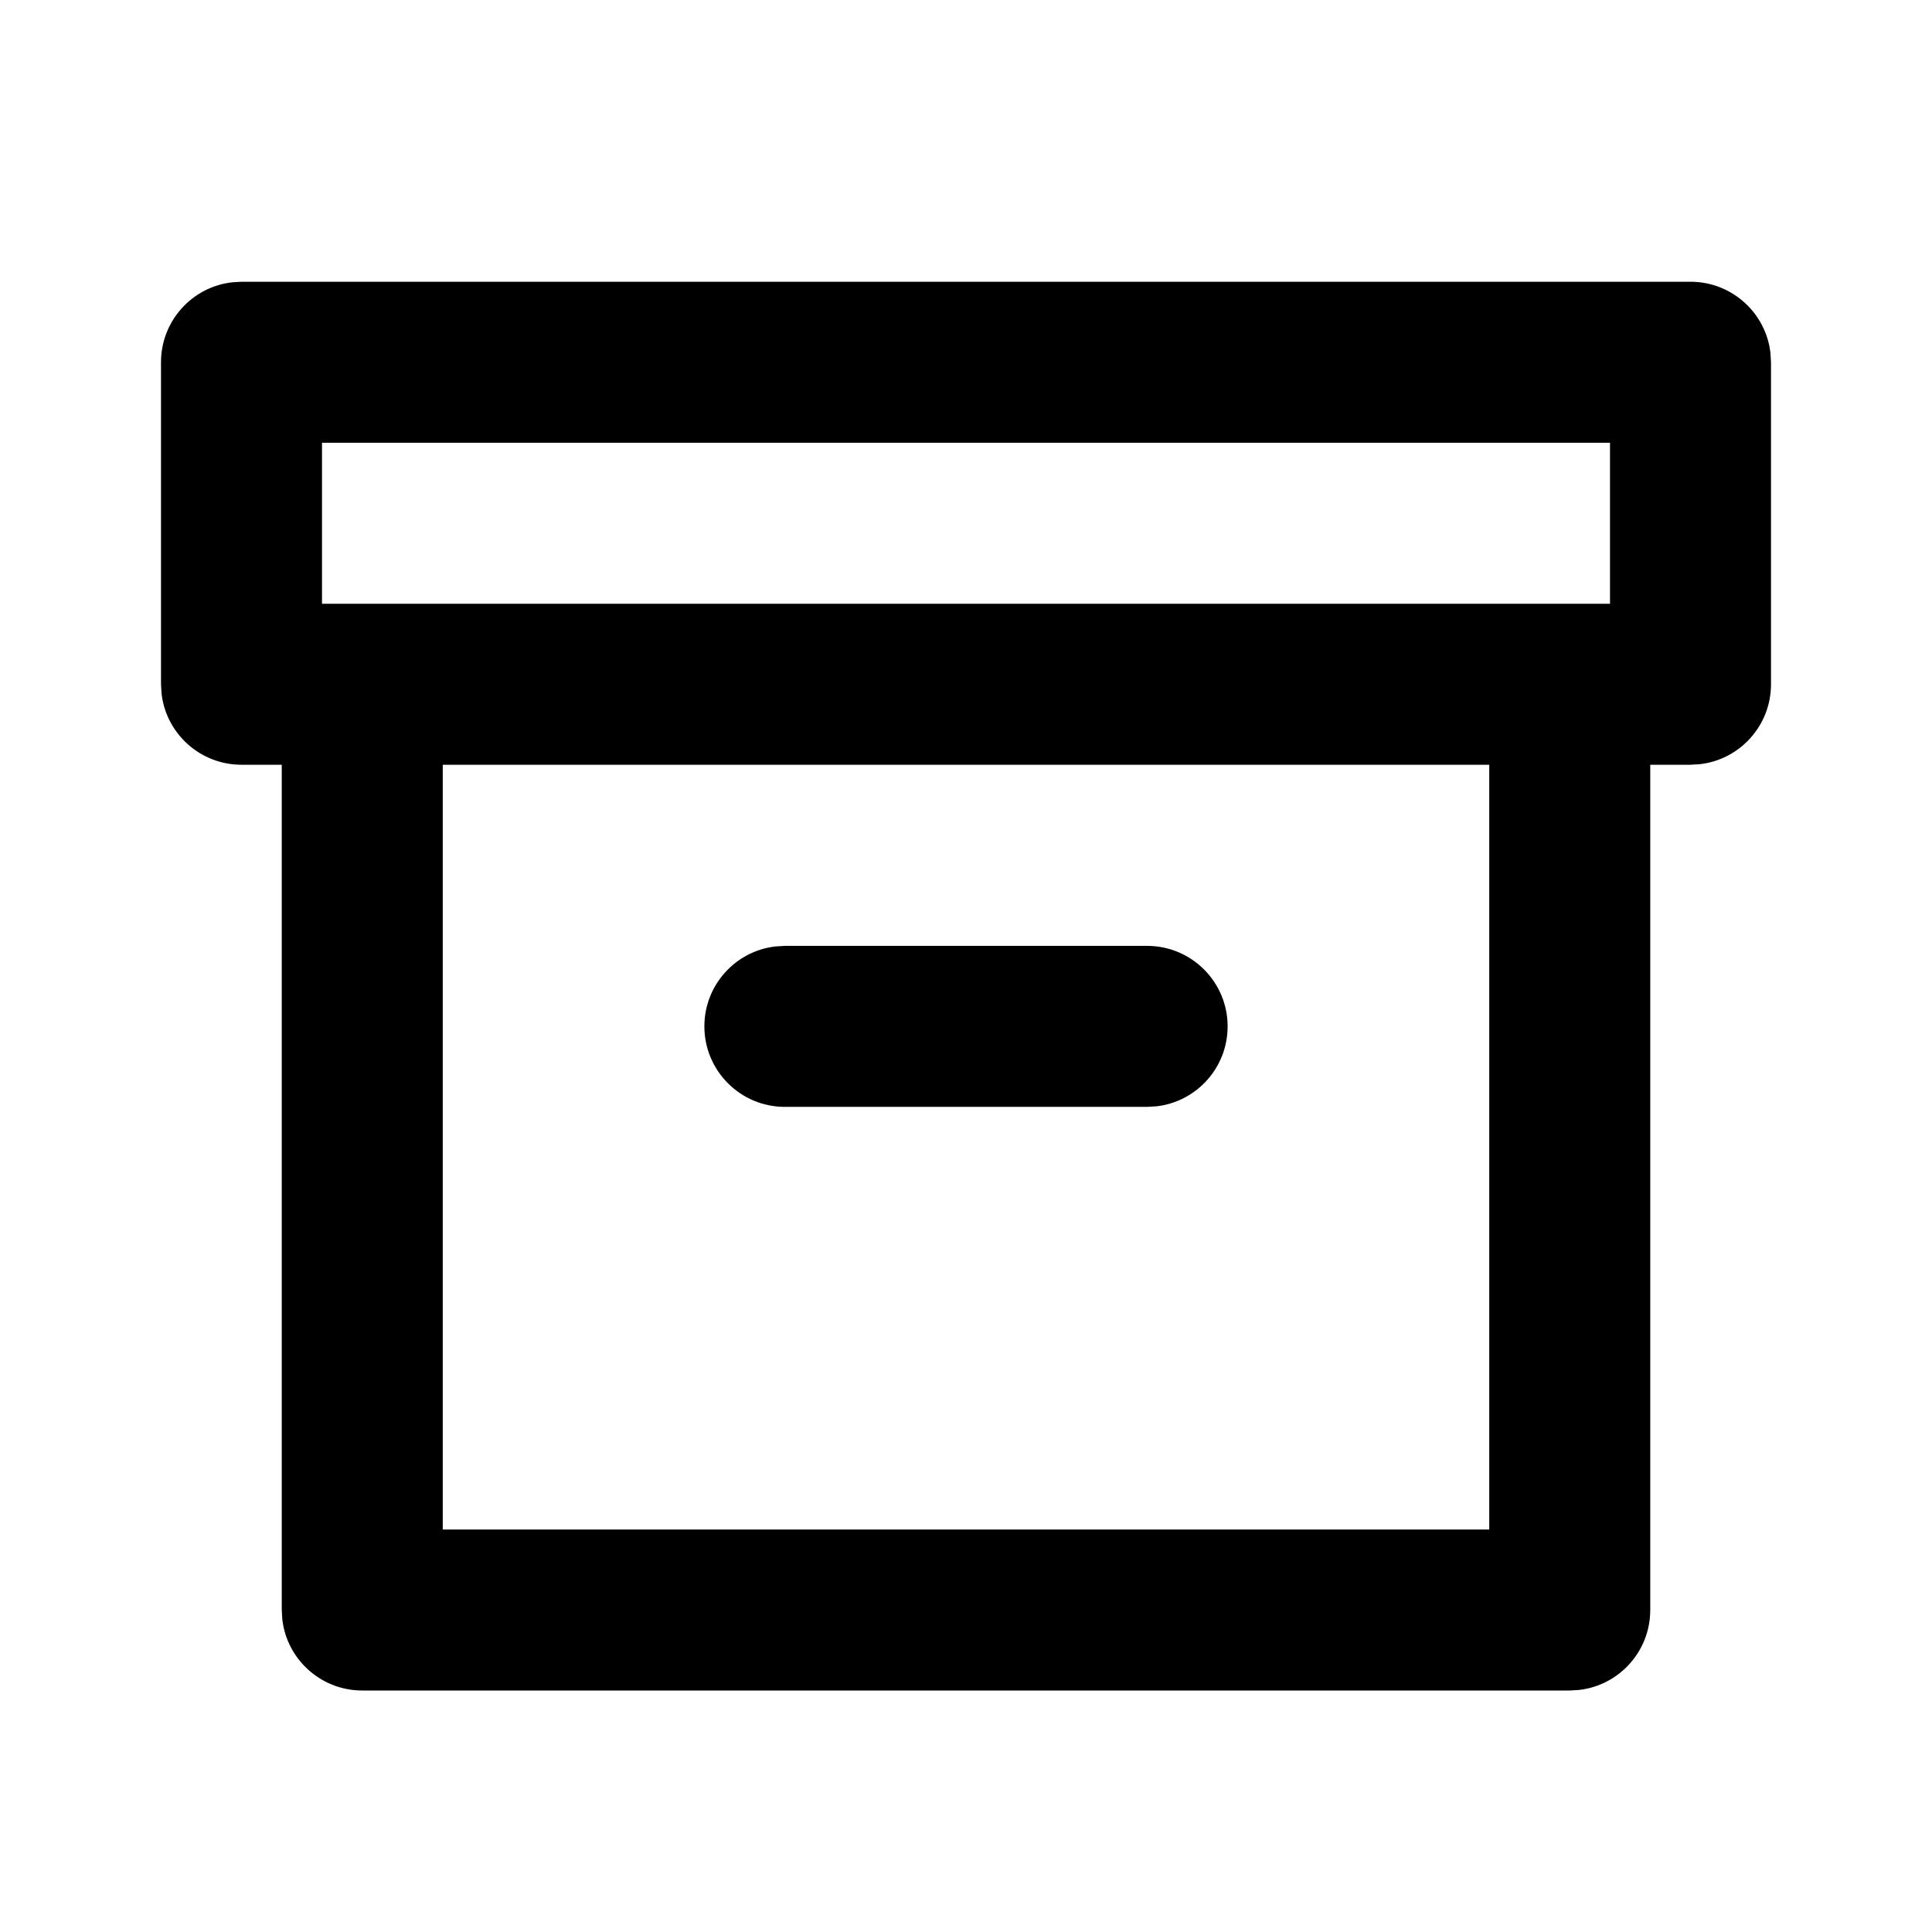 <?xml version="1.0" encoding="UTF-8"?>
<svg width="24px" height="24px" viewBox="0 0 24 24" version="1.1" xmlns="http://www.w3.org/2000/svg" xmlns:xlink="http://www.w3.org/1999/xlink">
    <title>31343155-6270-469A-9334-5129C727F4A4</title>
    <g id="Symbols" stroke="none" stroke-width="1" fill="none" fill-rule="evenodd">
        <g id="Icons/general/archive-24px" fill="currentColor">
            <path d="M21,3.5 C21.513,3.5 21.936,3.886 21.993,4.383 L22,4.5 L22,8.5 C22,9.013 21.614,9.436 21.117,9.493 L21,9.5 L20.5,9.5 L20.5,20 C20.5,20.513 20.114,20.936 19.617,20.993 L19.5,21 L4.5,21 C3.987,21 3.564,20.614 3.507,20.117 L3.5,20 L3.5,9.5 L3,9.5 C2.487,9.5 2.064,9.114 2.007,8.617 L2,8.5 L2,4.5 C2,3.987 2.386,3.564 2.883,3.507 L3,3.5 L21,3.5 Z M18.5,9.5 L5.5,9.5 L5.5,19 L18.5,19 L18.5,9.5 Z M14.25,11.75 C14.802,11.75 15.25,12.198 15.25,12.75 C15.25,13.263 14.864,13.686 14.367,13.743 L14.25,13.75 L9.75,13.75 C9.198,13.75 8.75,13.302 8.75,12.75 C8.75,12.237 9.136,11.814 9.633,11.757 L9.75,11.75 L14.25,11.75 Z M20,5.5 L4,5.5 L4,7.5 L20,7.5 L20,5.5 Z" id="Shape"></path>
        </g>
    </g>
</svg>
